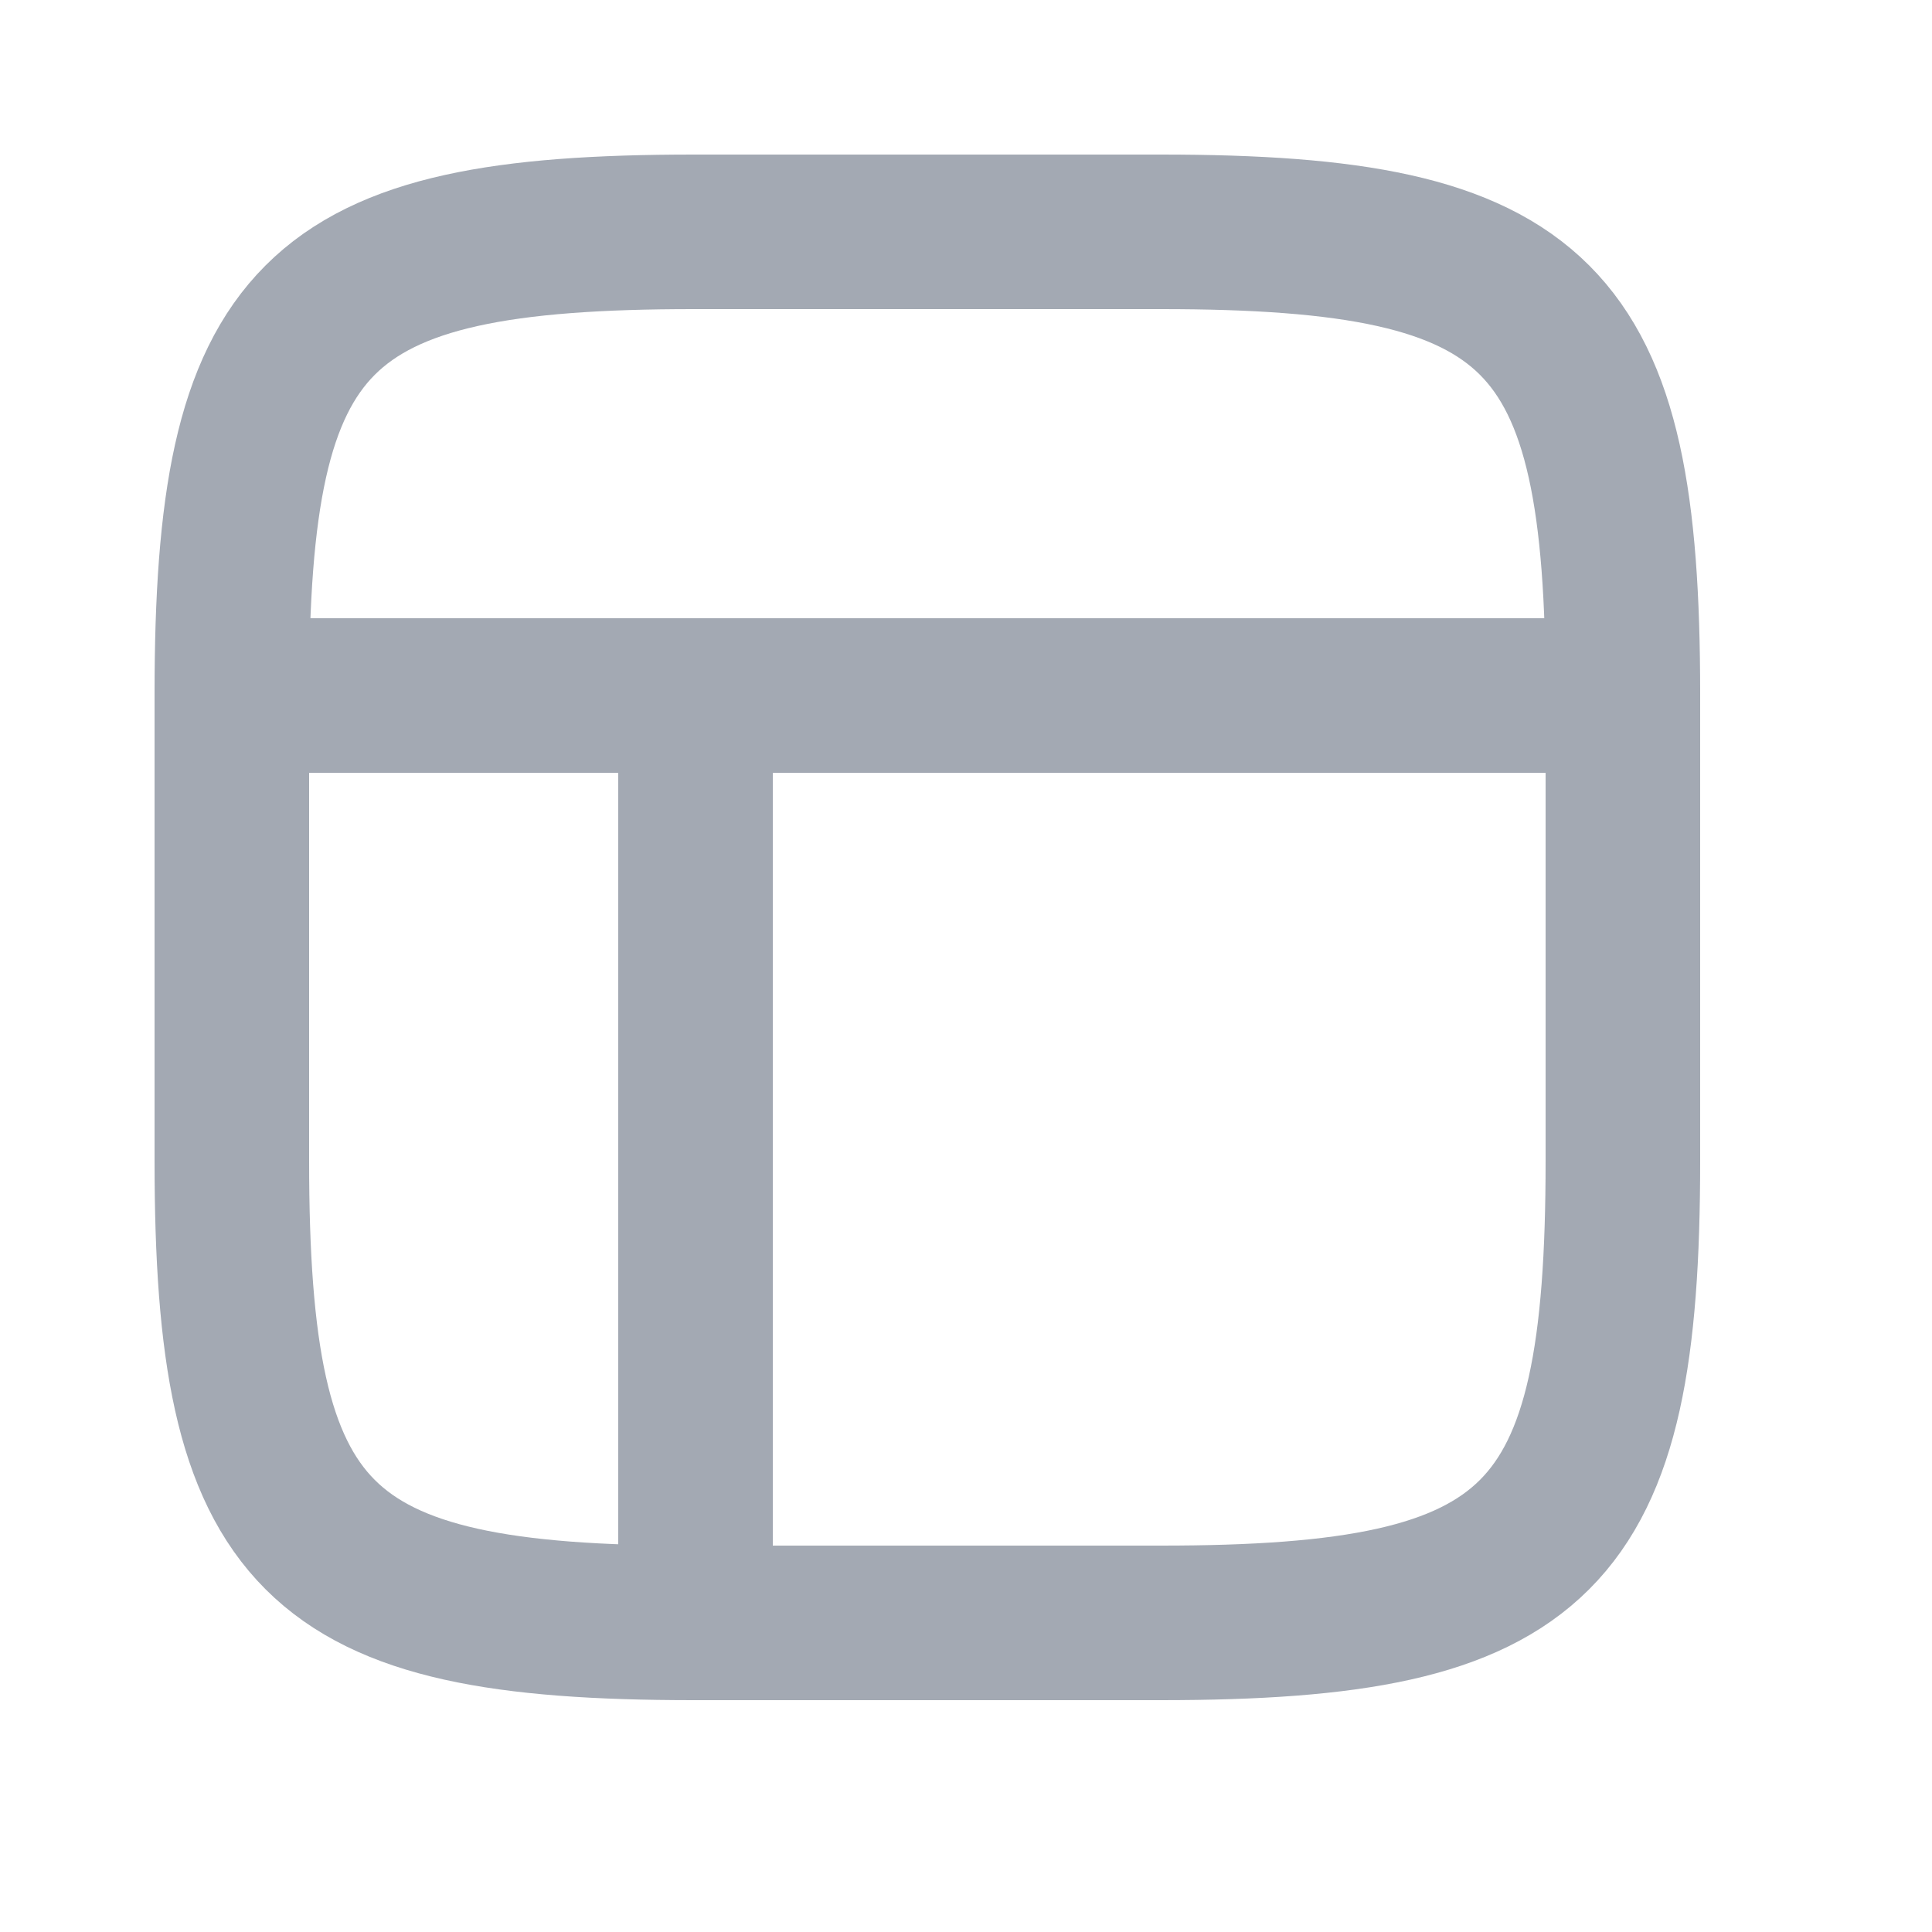 <svg width="23px" height="23px" viewBox="0 0 25 25" fill="none" xmlns="http://www.w3.org/2000/svg" stroke="#a3a9b3">
	<g id="SVGRepo_iconCarrier">
		<path d="M3 8.976C3 4.055 4.055 3 8.976 3H15.024C19.945 3 21 4.055 21 8.976V15.024C21 19.945 19.945 21 15.024 21H8.976C4.055 21 3 19.945 3 15.024V8.976Z" stroke="#a3a9b3" stroke-width="2">
		</path>
		<path d="M21 9L3 9" stroke="#a3a9b3" stroke-width="2" stroke-linecap="round" stroke-linejoin="round">
		</path>
		<path d="M9 21L9 9" stroke="#a3a9b3" stroke-width="2" stroke-linecap="round" stroke-linejoin="round">
		</path>
	</g>
</svg>
